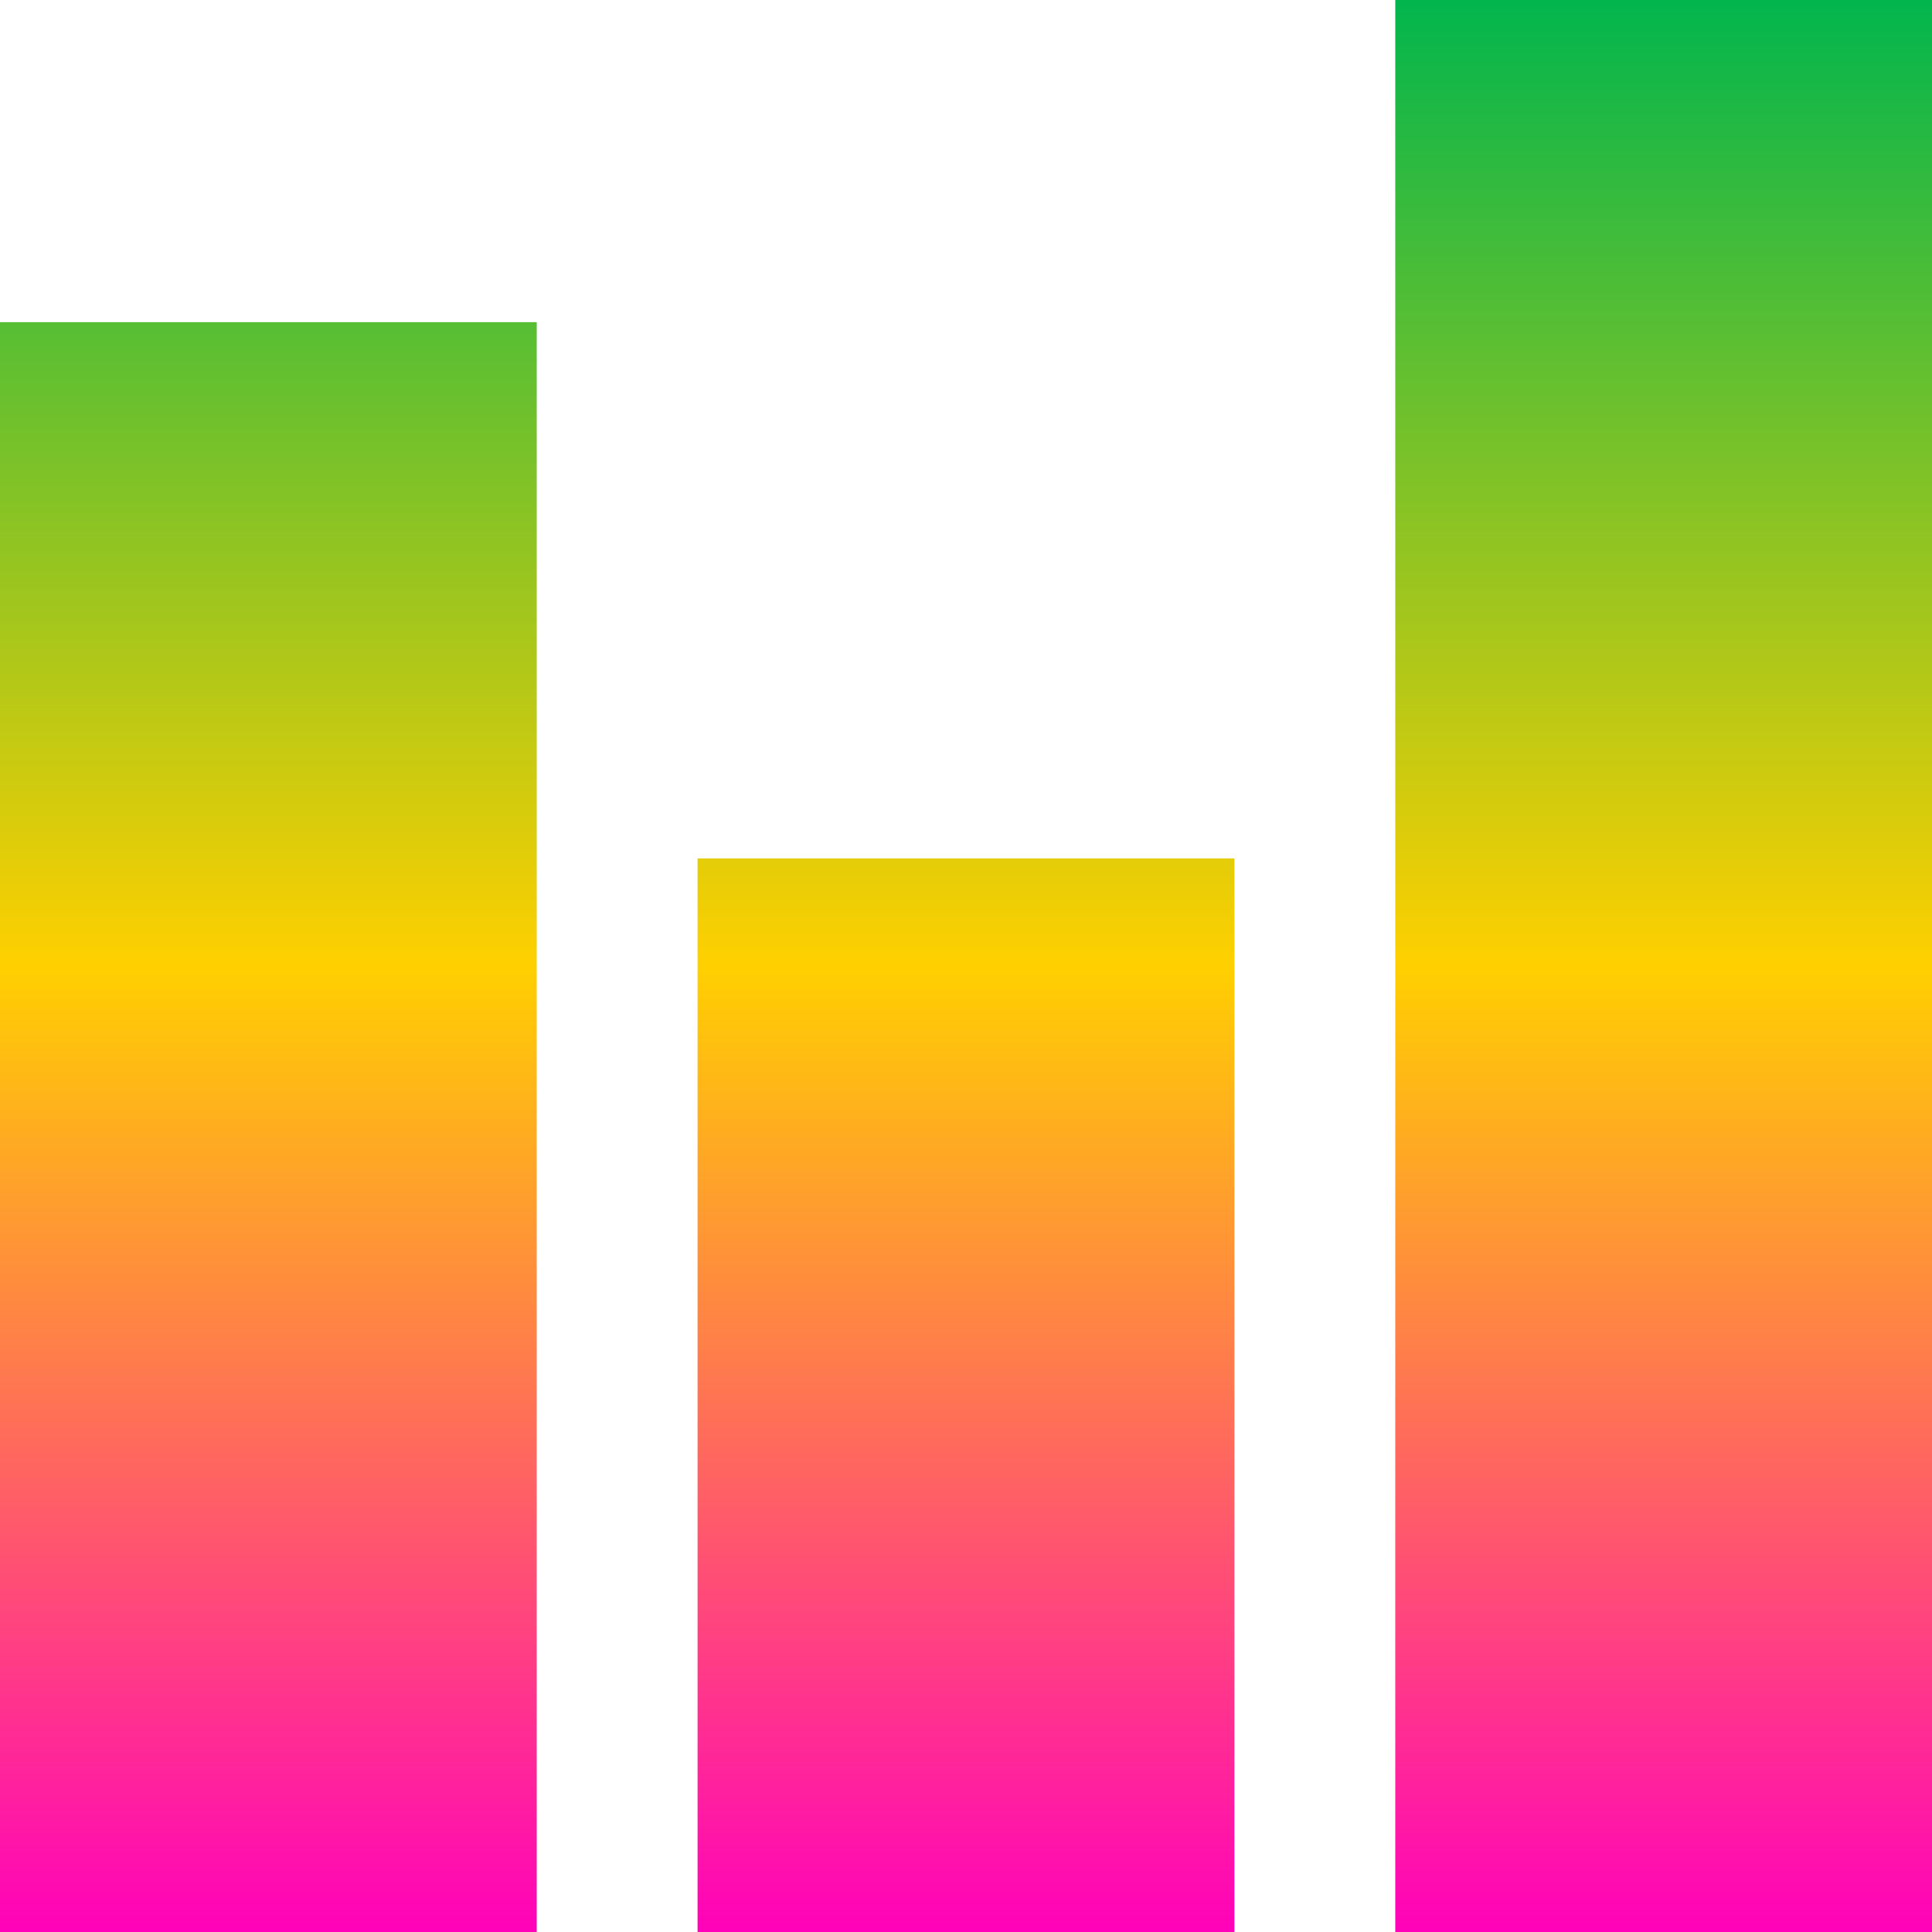 
<svg xmlns="http://www.w3.org/2000/svg" xmlns:xlink="http://www.w3.org/1999/xlink" width="16px" height="16px" viewBox="0 0 16 16" version="1.1"><defs><linearGradient id="linear0" x1="0%" x2="0%" y1="0%" y2="100%"><stop offset="0%" style="stop-color:#00b54e; stop-opacity:1"/><stop offset="50%" style="stop-color:#ffd000; stop-opacity:1"/><stop offset="100%" style="stop-color:#ff00bb; stop-opacity:1"/></linearGradient></defs>
<g id="surface1">
<path style=" stroke:none;fill-rule:nonzero;fill:url(#linear0);fill-opacity:1;" d="M 5.777 7.109 L 10.223 7.109 L 10.223 16 L 5.777 16 Z M 0 2.668 L 4.445 2.668 L 4.445 16 L 0 16 Z M 11.555 0 L 16 0 L 16 16 L 11.555 16 Z M 11.555 0 "/>
</g>
</svg>
